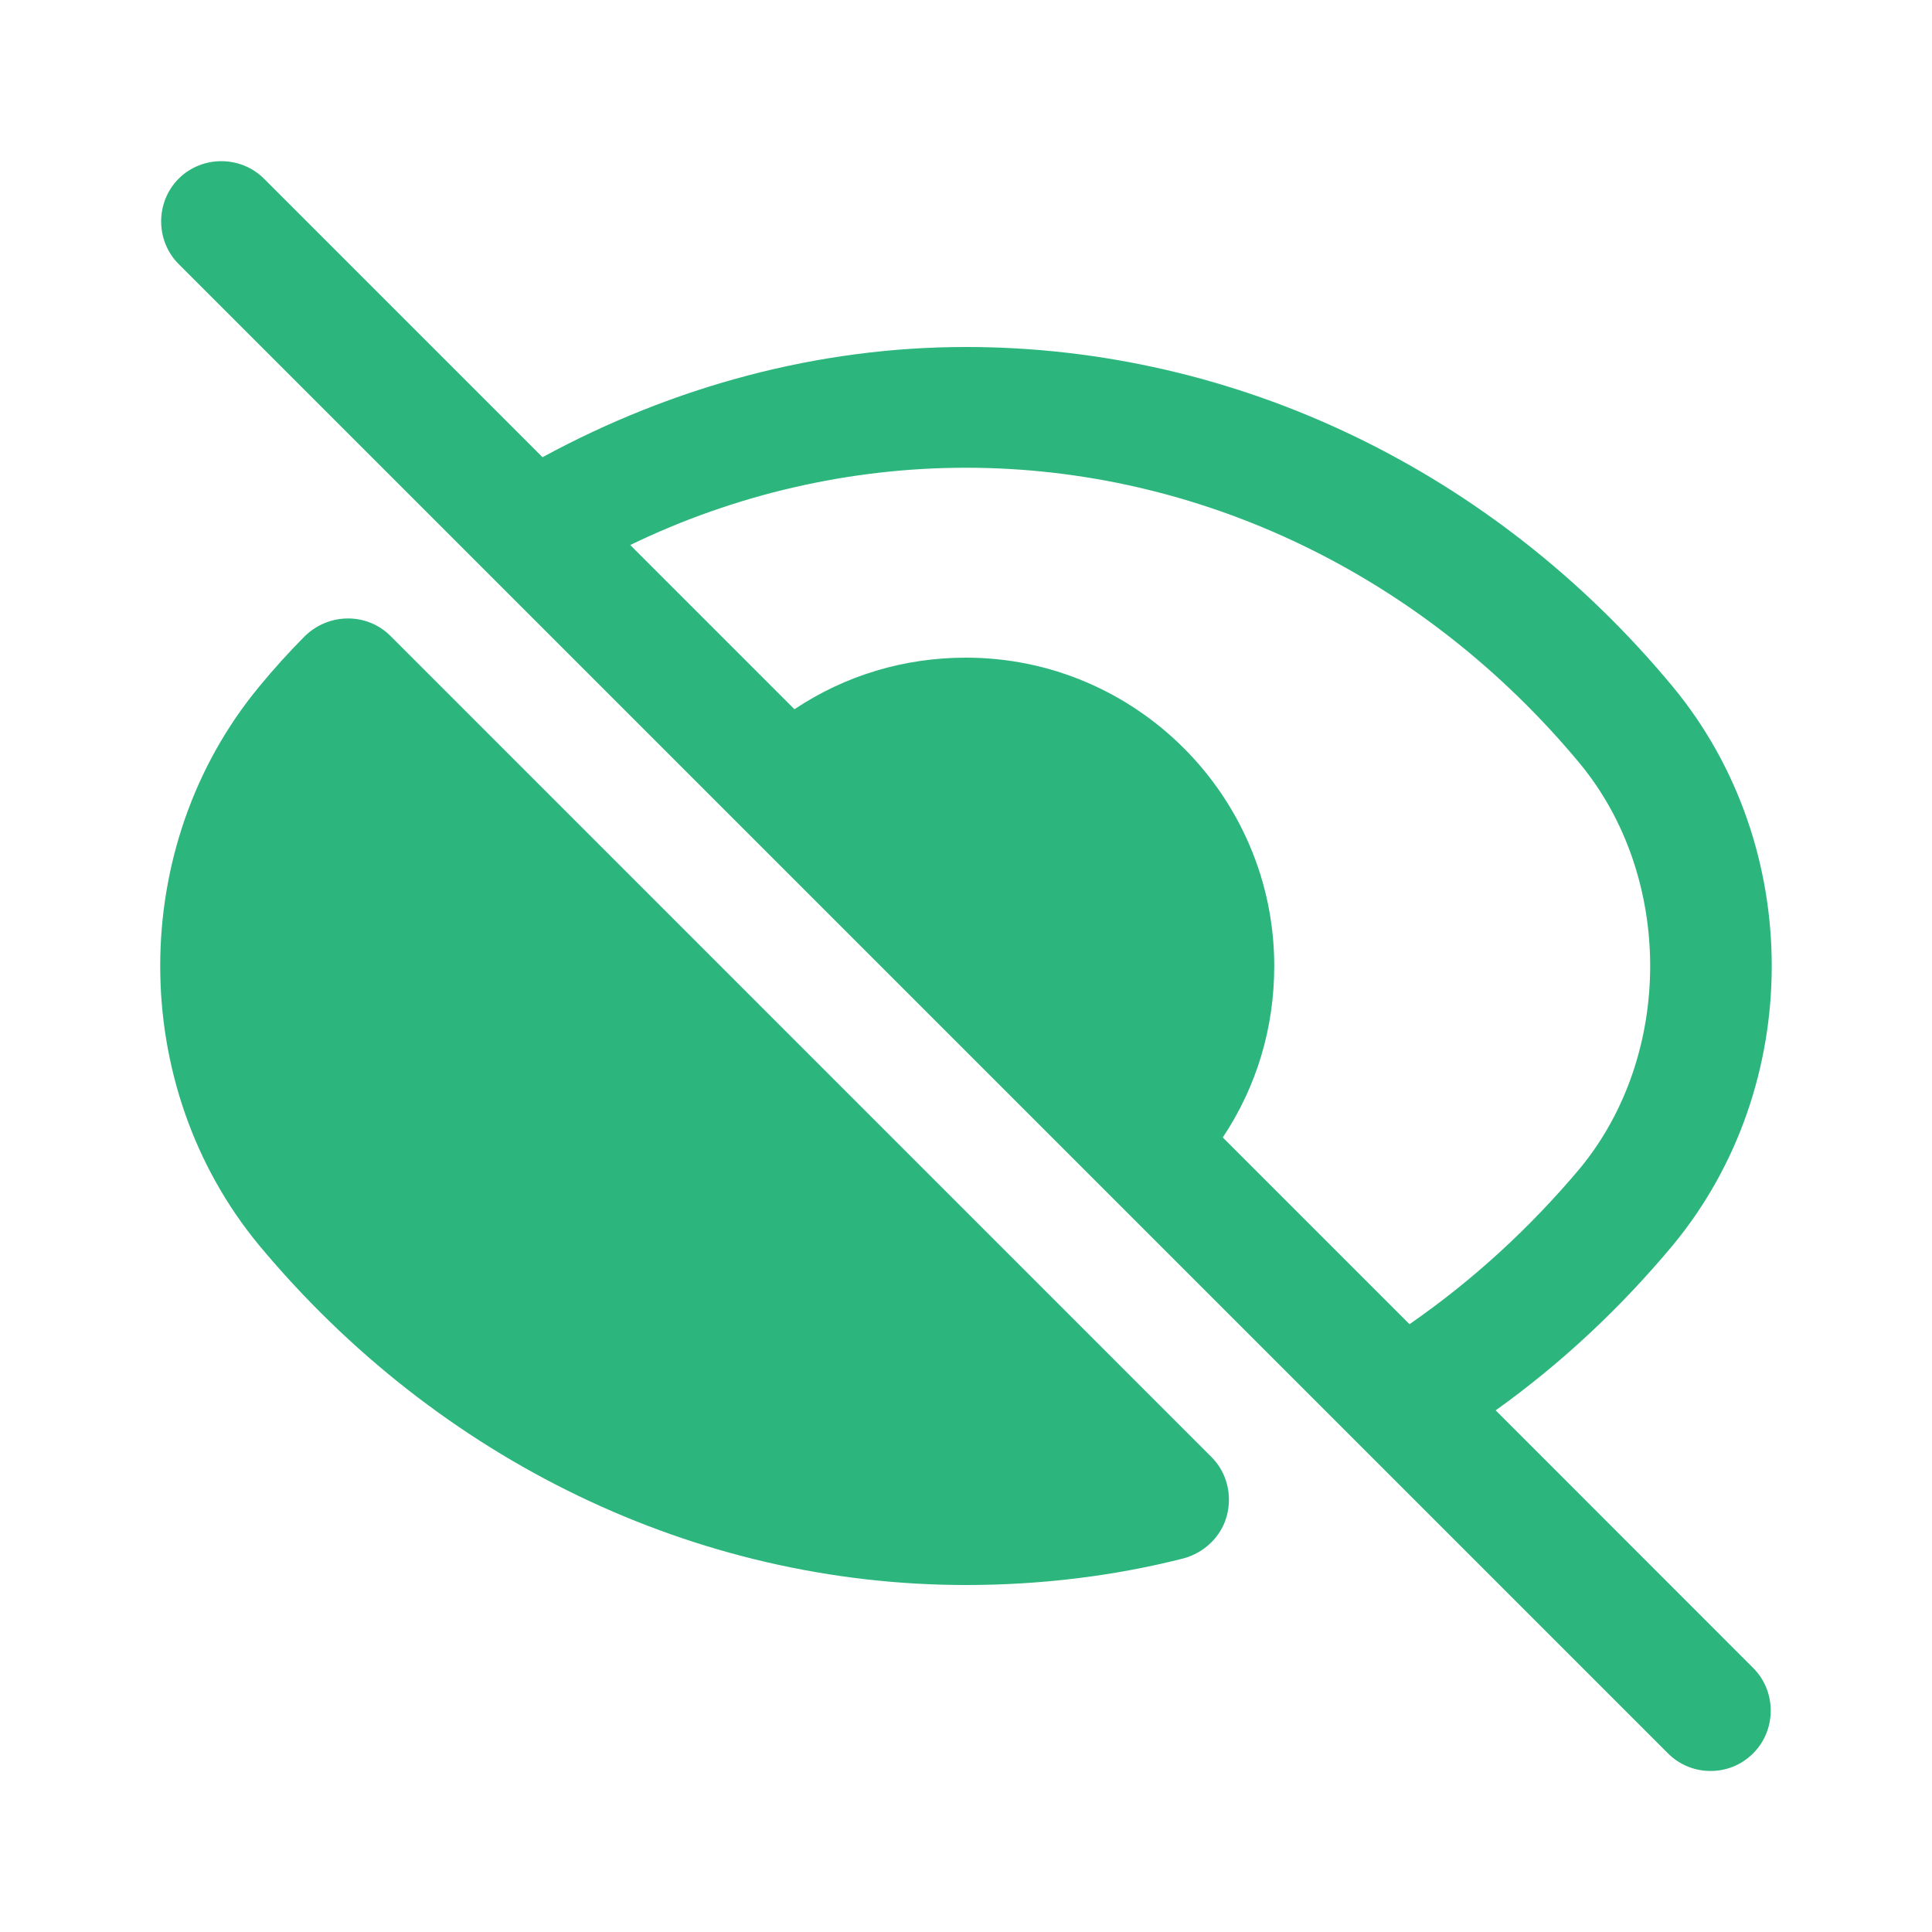 <svg width="20" height="20" viewBox="0 0 20 20" fill="none" xmlns="http://www.w3.org/2000/svg">
<path d="M4.042 6.583C3.8 6.342 3.408 6.342 3.158 6.583C2.992 6.75 2.833 6.925 2.683 7.108C1.317 8.758 1.317 11.242 2.683 12.892C4.542 15.125 7.208 16.408 10 16.408C10.767 16.408 11.525 16.317 12.25 16.133C12.466 16.075 12.642 15.908 12.7 15.692C12.758 15.475 12.7 15.242 12.541 15.083L4.042 6.583Z" fill="#2CB67D"/>
<path d="M15.483 14.6C16.158 14.117 16.766 13.55 17.316 12.892C17.999 12.067 18.341 11.033 18.341 10C18.341 8.967 17.999 7.933 17.316 7.108C15.466 4.875 12.799 3.592 9.999 3.592C8.466 3.592 6.966 4 5.616 4.733L2.733 1.85C2.491 1.608 2.091 1.608 1.849 1.85C1.608 2.092 1.608 2.492 1.849 2.733L17.266 18.15C17.391 18.275 17.549 18.333 17.708 18.333C17.866 18.333 18.024 18.275 18.149 18.15C18.391 17.908 18.391 17.508 18.149 17.267L15.483 14.6ZM12.658 11.775C13.008 11.25 13.191 10.642 13.191 10C13.191 8.242 11.758 6.808 9.999 6.808C9.358 6.808 8.749 6.992 8.224 7.342L6.524 5.642C7.608 5.117 8.799 4.842 9.999 4.842C12.424 4.842 14.741 5.958 16.358 7.908C17.324 9.083 17.324 10.917 16.358 12.092C15.833 12.717 15.241 13.258 14.591 13.708L12.658 11.775Z" fill="#2CB67D"/>
</svg>
